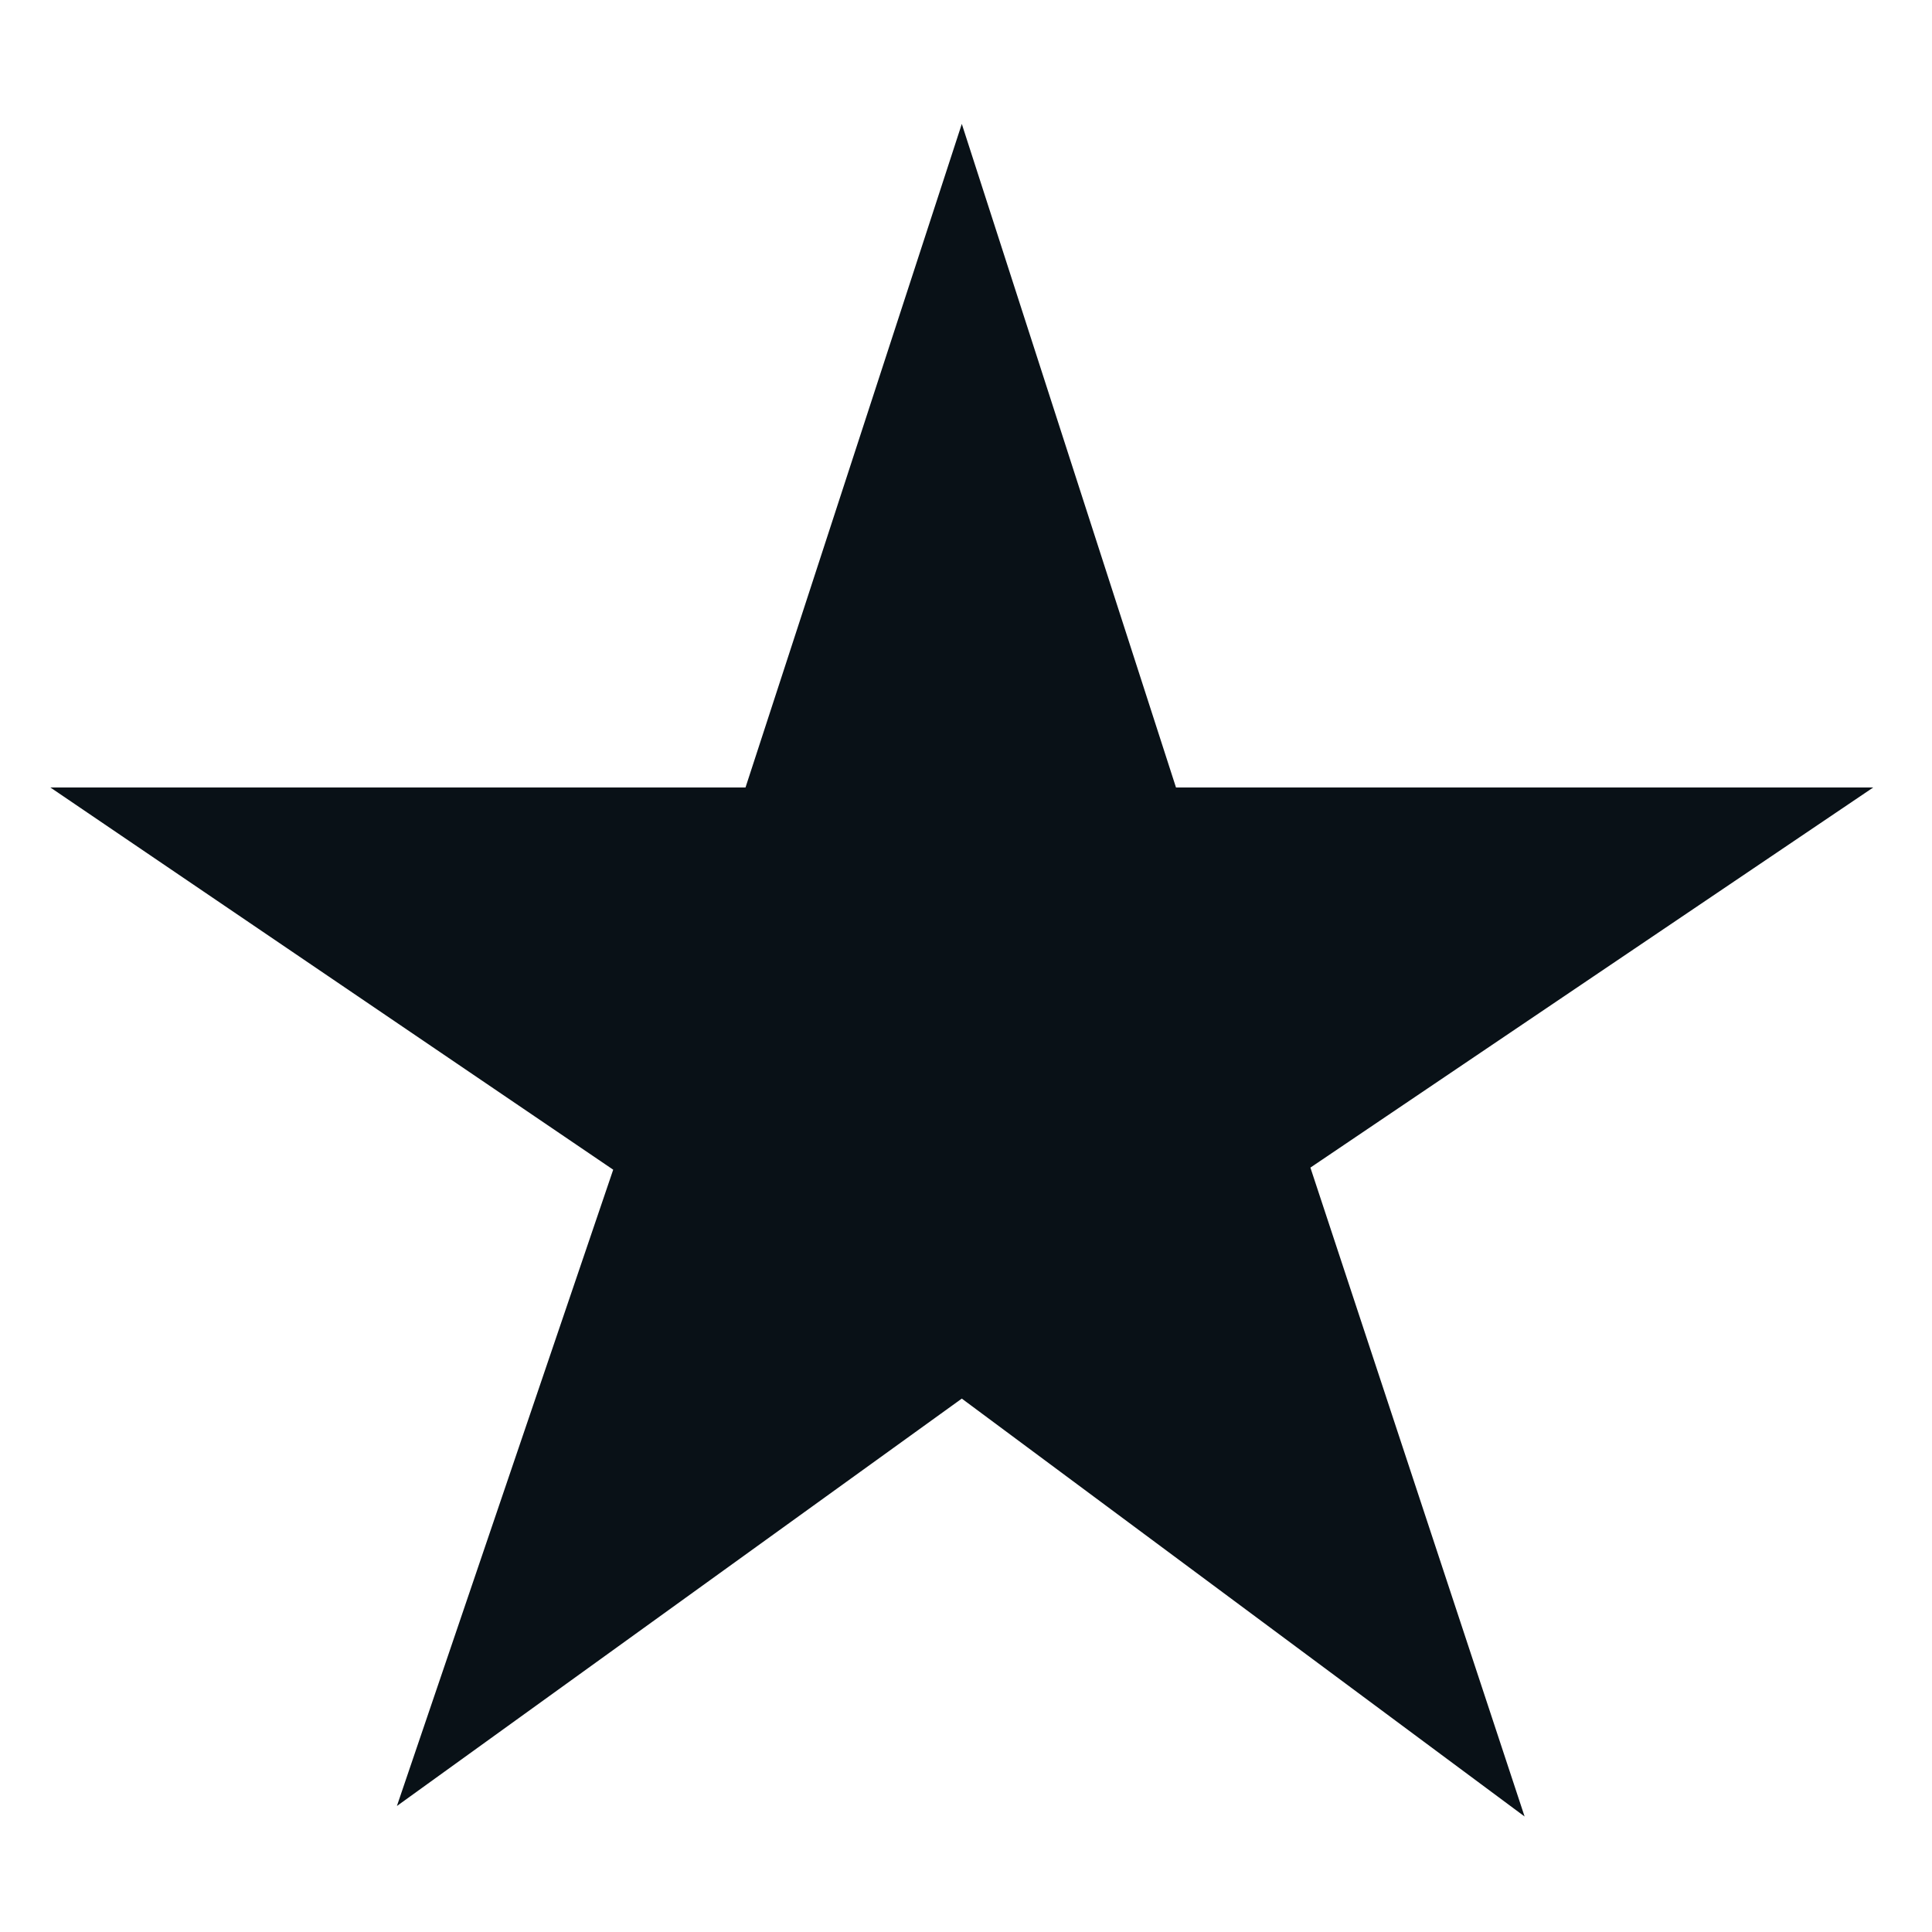 <?xml version="1.0" encoding="utf-8"?>
<!-- Generator: Adobe Illustrator 18.1.0, SVG Export Plug-In . SVG Version: 6.00 Build 0)  -->
<svg version="1.1" id="Layer_1" xmlns="http://www.w3.org/2000/svg" xmlns:xlink="http://www.w3.org/1999/xlink" x="0px" y="0px"
	 viewBox="-3 5 92 92" enable-background="new -3 5 92 92" xml:space="preserve">
<g>
	<polygon fill="#091117" points="42.8,10.9 53,42.5 86.2,42.5 59.4,60.6 69.6,91.5 42.8,71.6 15.9,91 26.2,60.7 -0.6,42.5 
		32.5,42.5 	"/>
</g>
</svg>

